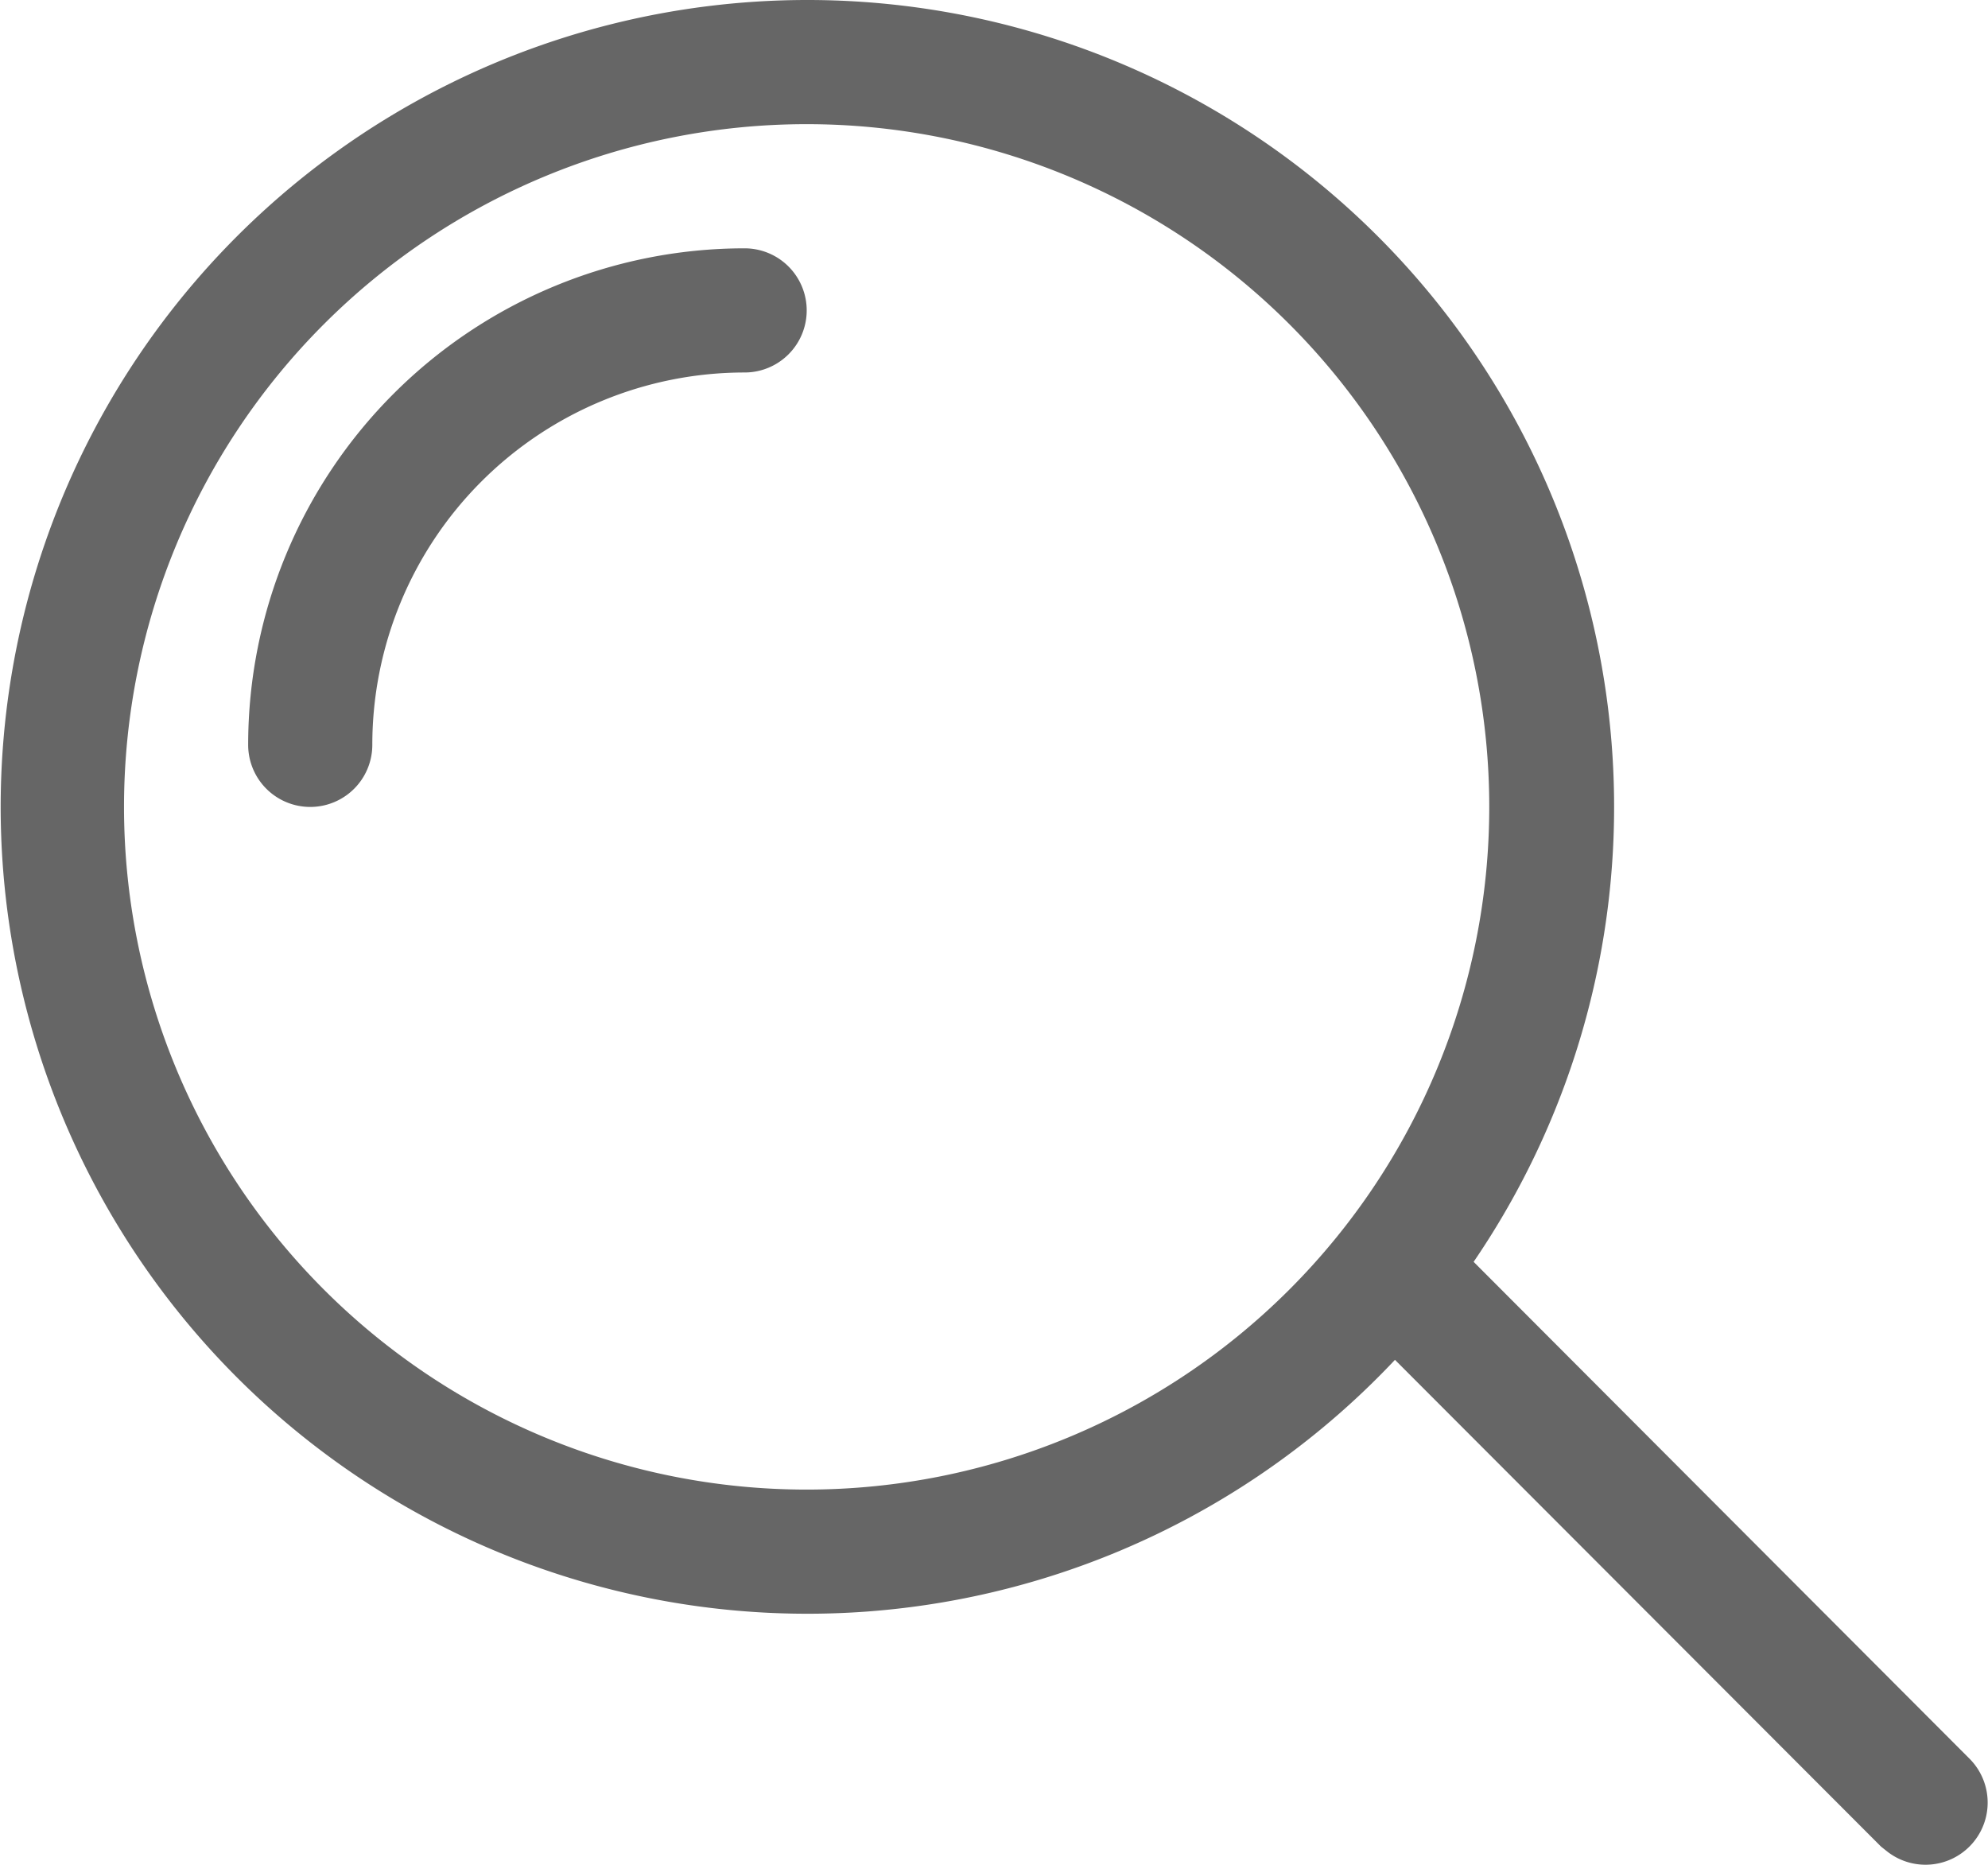 <svg xmlns="http://www.w3.org/2000/svg" width="15.645" height="14.672" viewBox="0 0 15.645 14.672"><path d="M6.351,0A6.349,6.349,0,0,1,11.6,9.929L15.5,13.836a.489.489,0,0,1-.645.733l-.049-.039L10.981,10.7A6.349,6.349,0,1,1,6.351,0Zm0,.977a5.372,5.372,0,1,0,5.372,5.372A5.372,5.372,0,0,0,6.351.977Zm-.488.977a.488.488,0,0,1,0,.977,2.93,2.93,0,0,0-2.93,2.93.488.488,0,0,1-.977,0A3.907,3.907,0,0,1,5.862,1.954Z" transform="translate(-0.003)" fill="#666"/></svg>